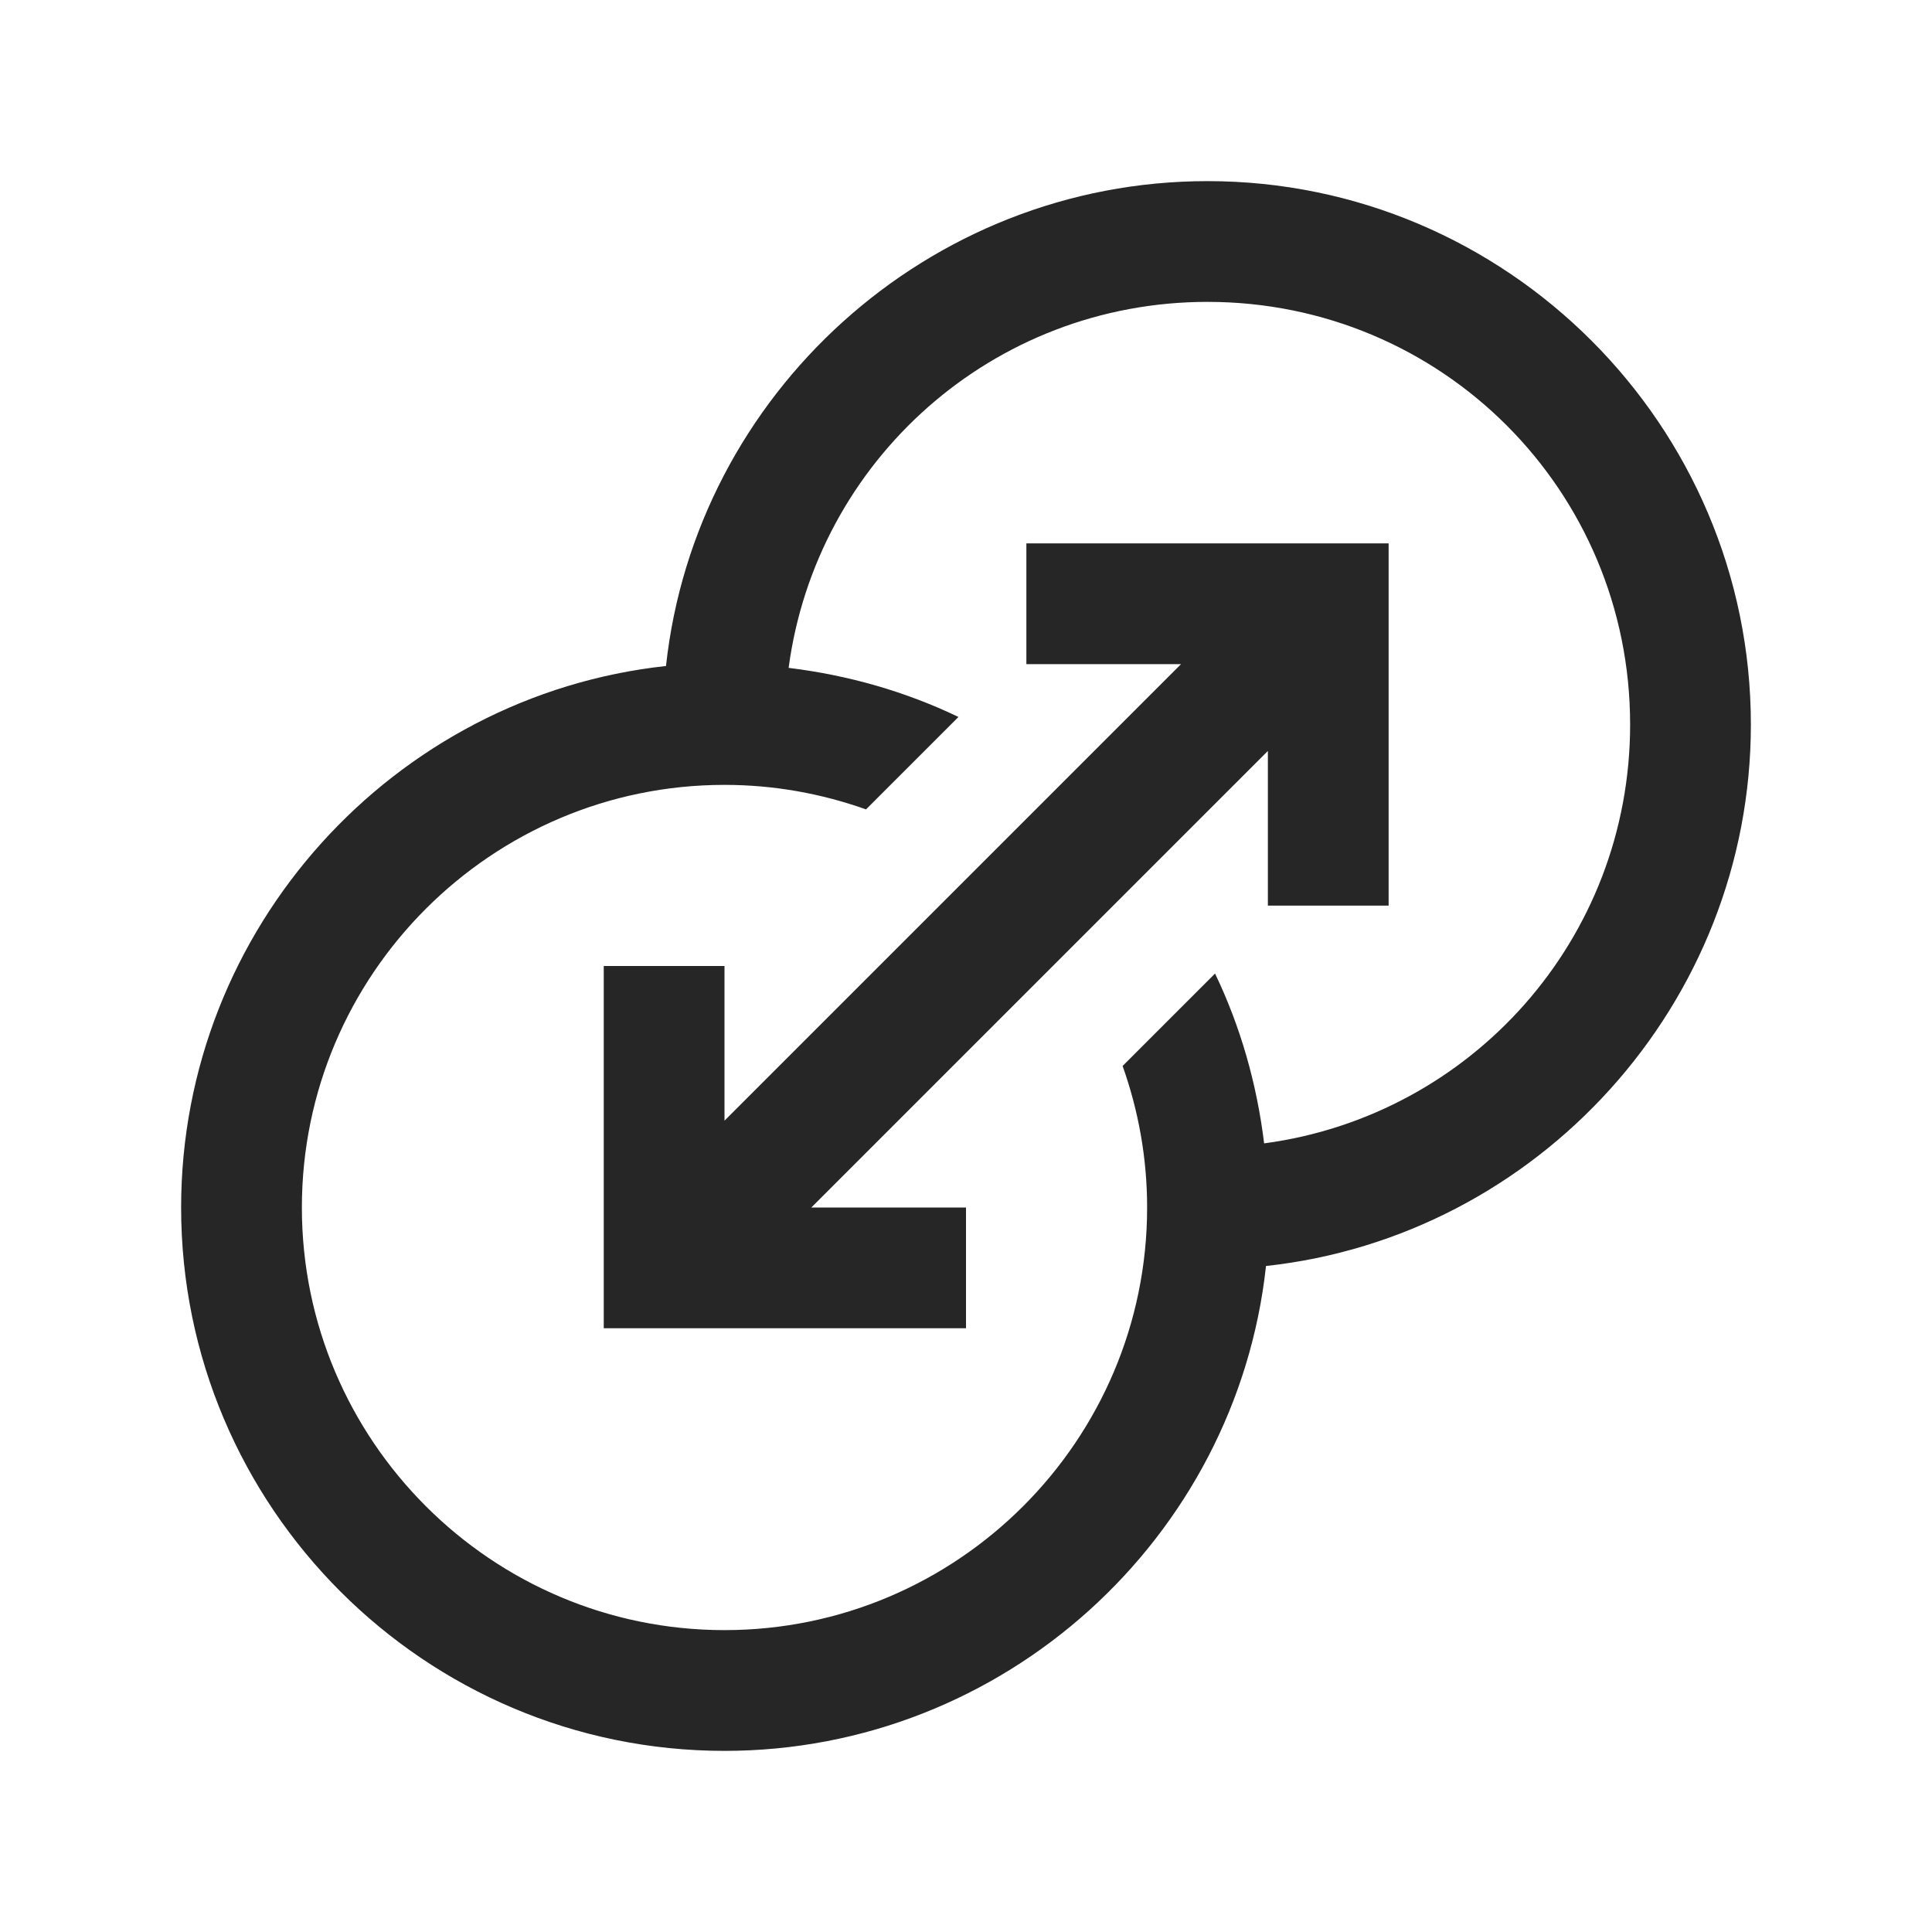 <?xml version="1.0" encoding="UTF-8"?>
<svg xmlns="http://www.w3.org/2000/svg" xmlns:xlink="http://www.w3.org/1999/xlink" viewBox="0 0 32 32" version="1.1" fill="#262626"><g id="surface1" fill="#262626"><path style=" " d="M 20 3 C 15.371 3 11.52 6.531 11.031 11.031 C 6.527 11.52 3 15.367 3 20 C 3 24.961 7.035 29 12 29 C 16.633 29 20.48 25.473 20.969 20.969 C 25.469 20.48 29 16.629 29 12 C 29 7.043 24.957 3 20 3 Z M 20 5 C 23.879 5 27 8.121 27 12 C 27 15.559 24.367 18.48 20.938 18.938 C 20.816 17.941 20.543 16.996 20.125 16.125 L 18.594 17.656 C 18.855 18.391 19 19.176 19 20 C 19 23.859 15.859 27 12 27 C 8.141 27 5 23.859 5 20 C 5 16.141 8.141 13 12 13 C 12.824 13 13.609 13.145 14.344 13.406 L 15.875 11.875 C 15.004 11.457 14.059 11.184 13.062 11.062 C 13.52 7.633 16.441 5 20 5 Z M 17 9 L 17 11 L 19.562 11 L 12 18.562 L 12 16 L 10 16 L 10 22 L 16 22 L 16 20 L 13.438 20 L 21 12.438 L 21 15 L 23 15 L 23 9 Z " fill="#262626"/></g></svg>
